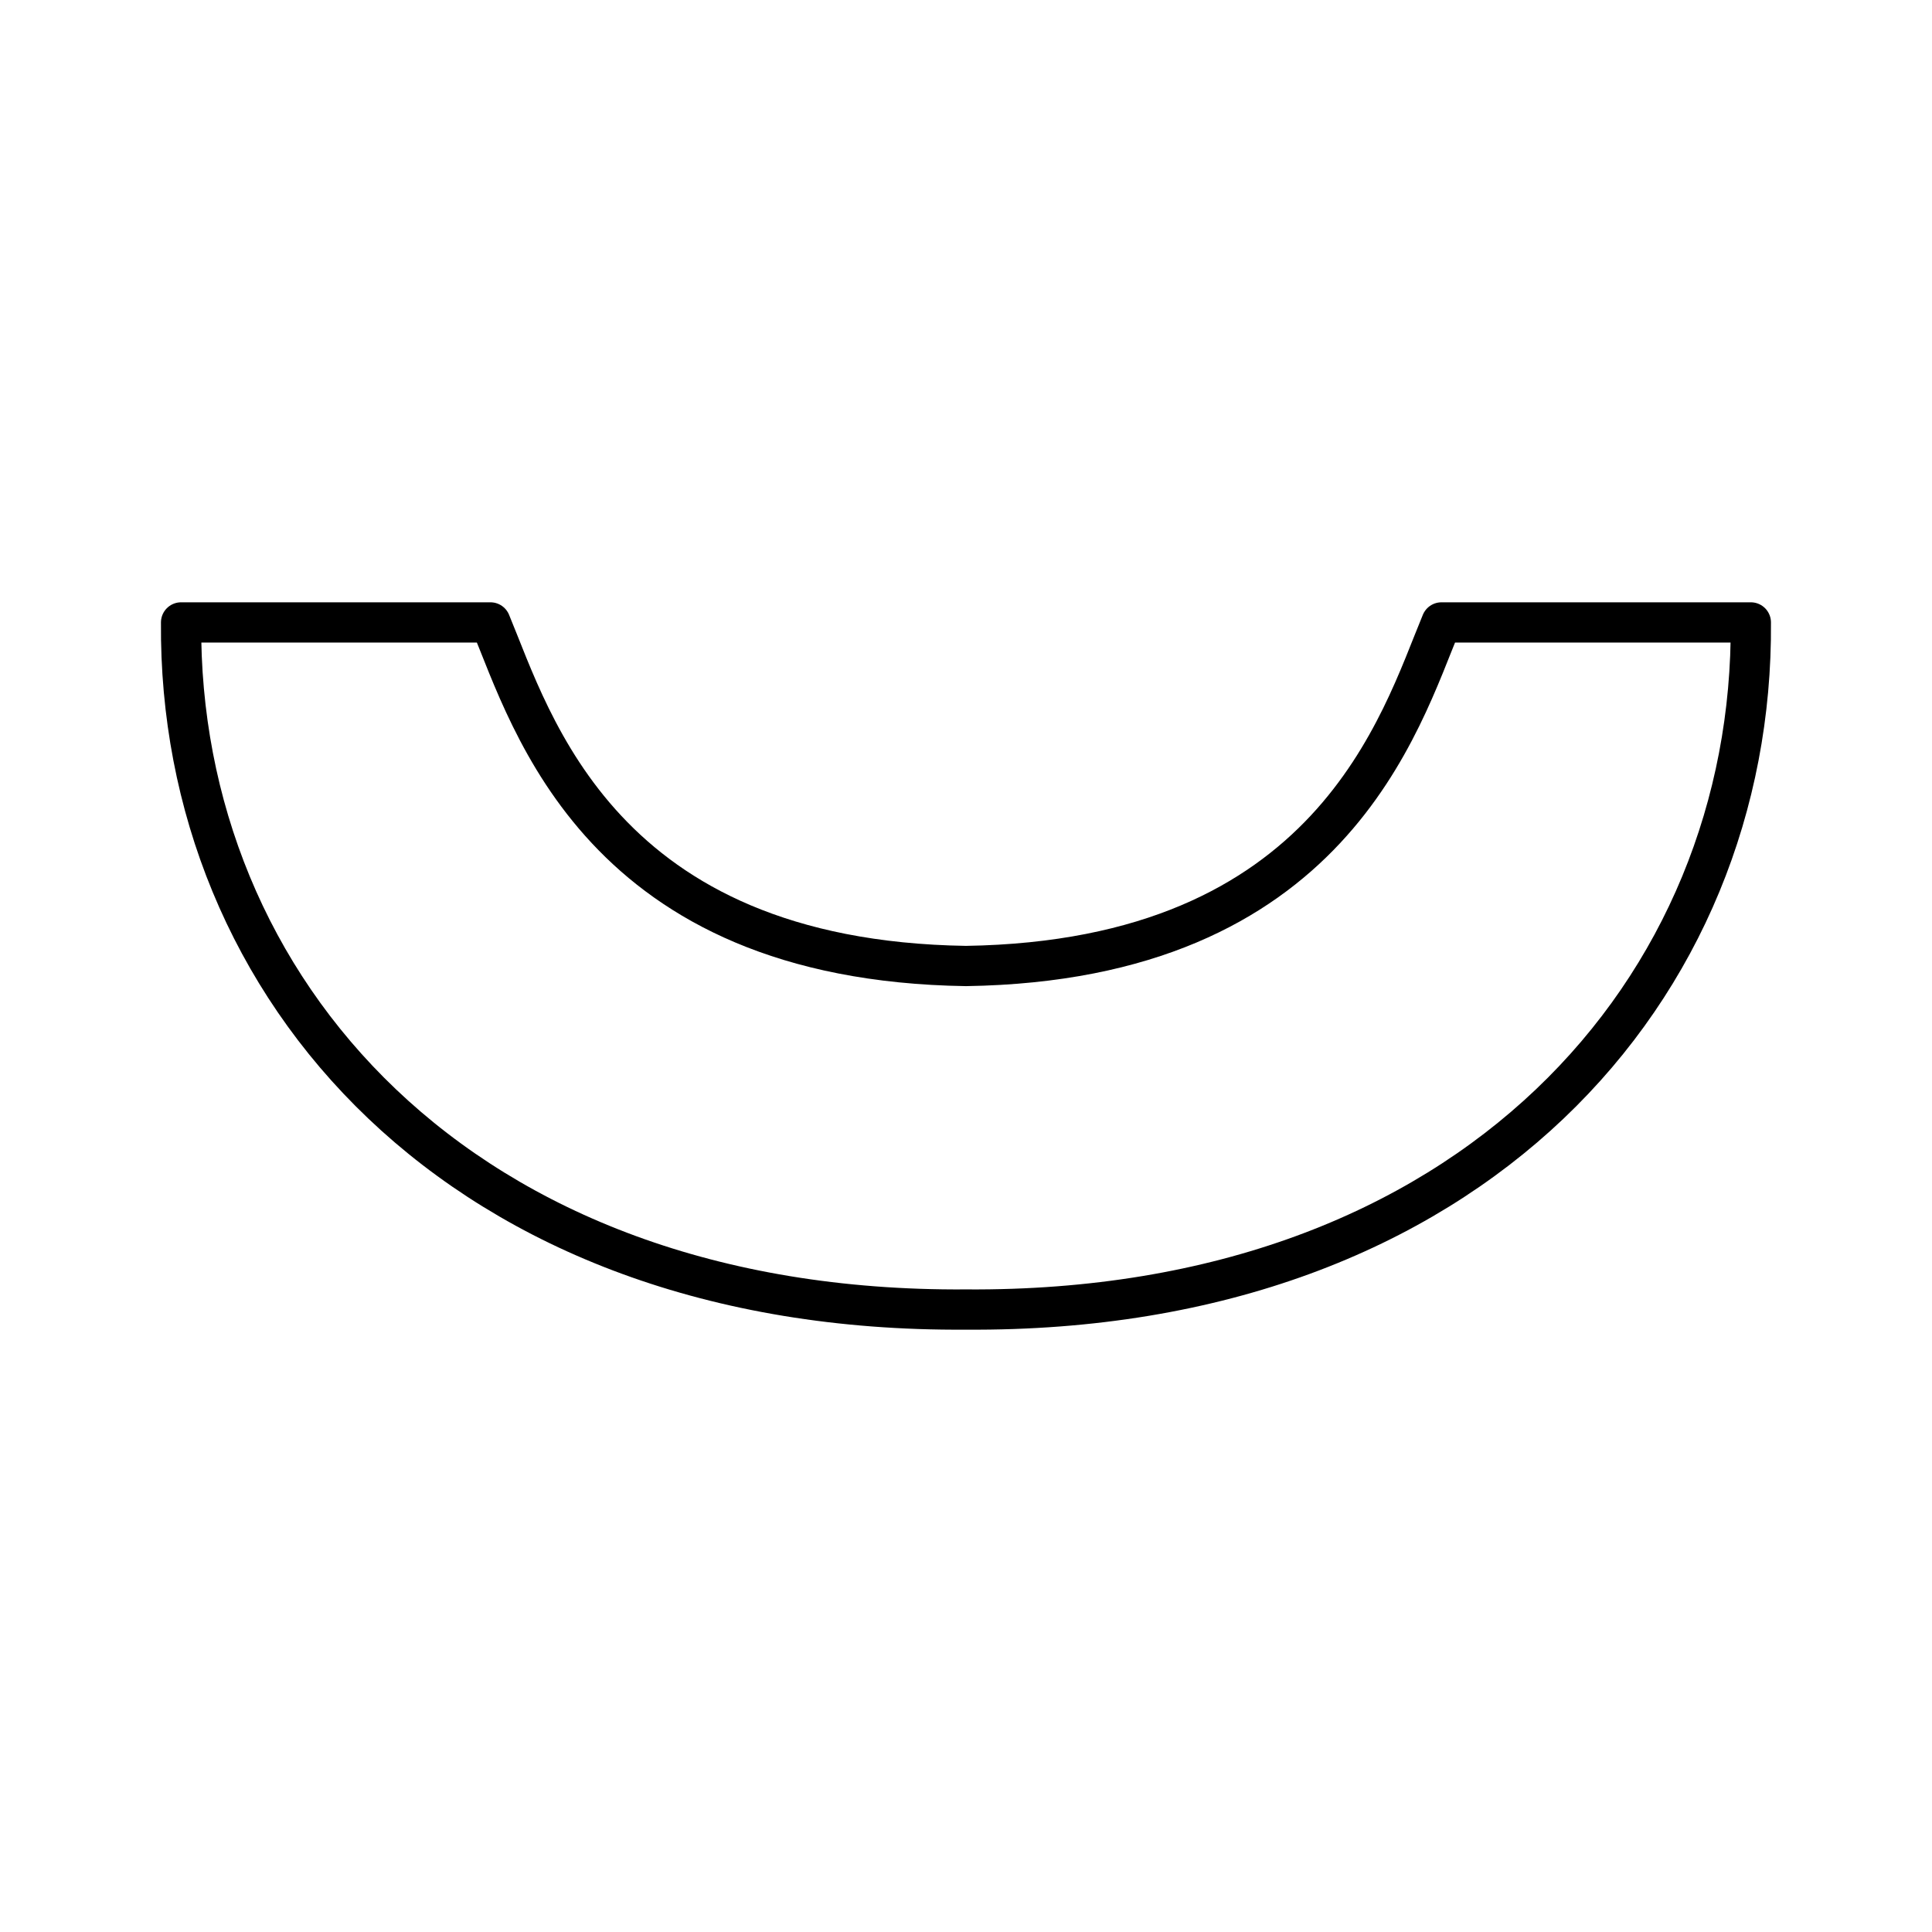 <svg viewBox="0 0 48 48" xmlns="http://www.w3.org/2000/svg"><path d="m24 32.535c12.601.088 19.573-8.015 19.499-17.071h-7.686c-1.029 2.47-2.722 8.396-11.814 8.536-9.092-.139-10.785-6.065-11.814-8.536h-7.686c-.073 9.056 6.898 17.159 19.499 17.071z" fill="none" stroke="#000" stroke-linecap="round" stroke-linejoin="round"/></svg>